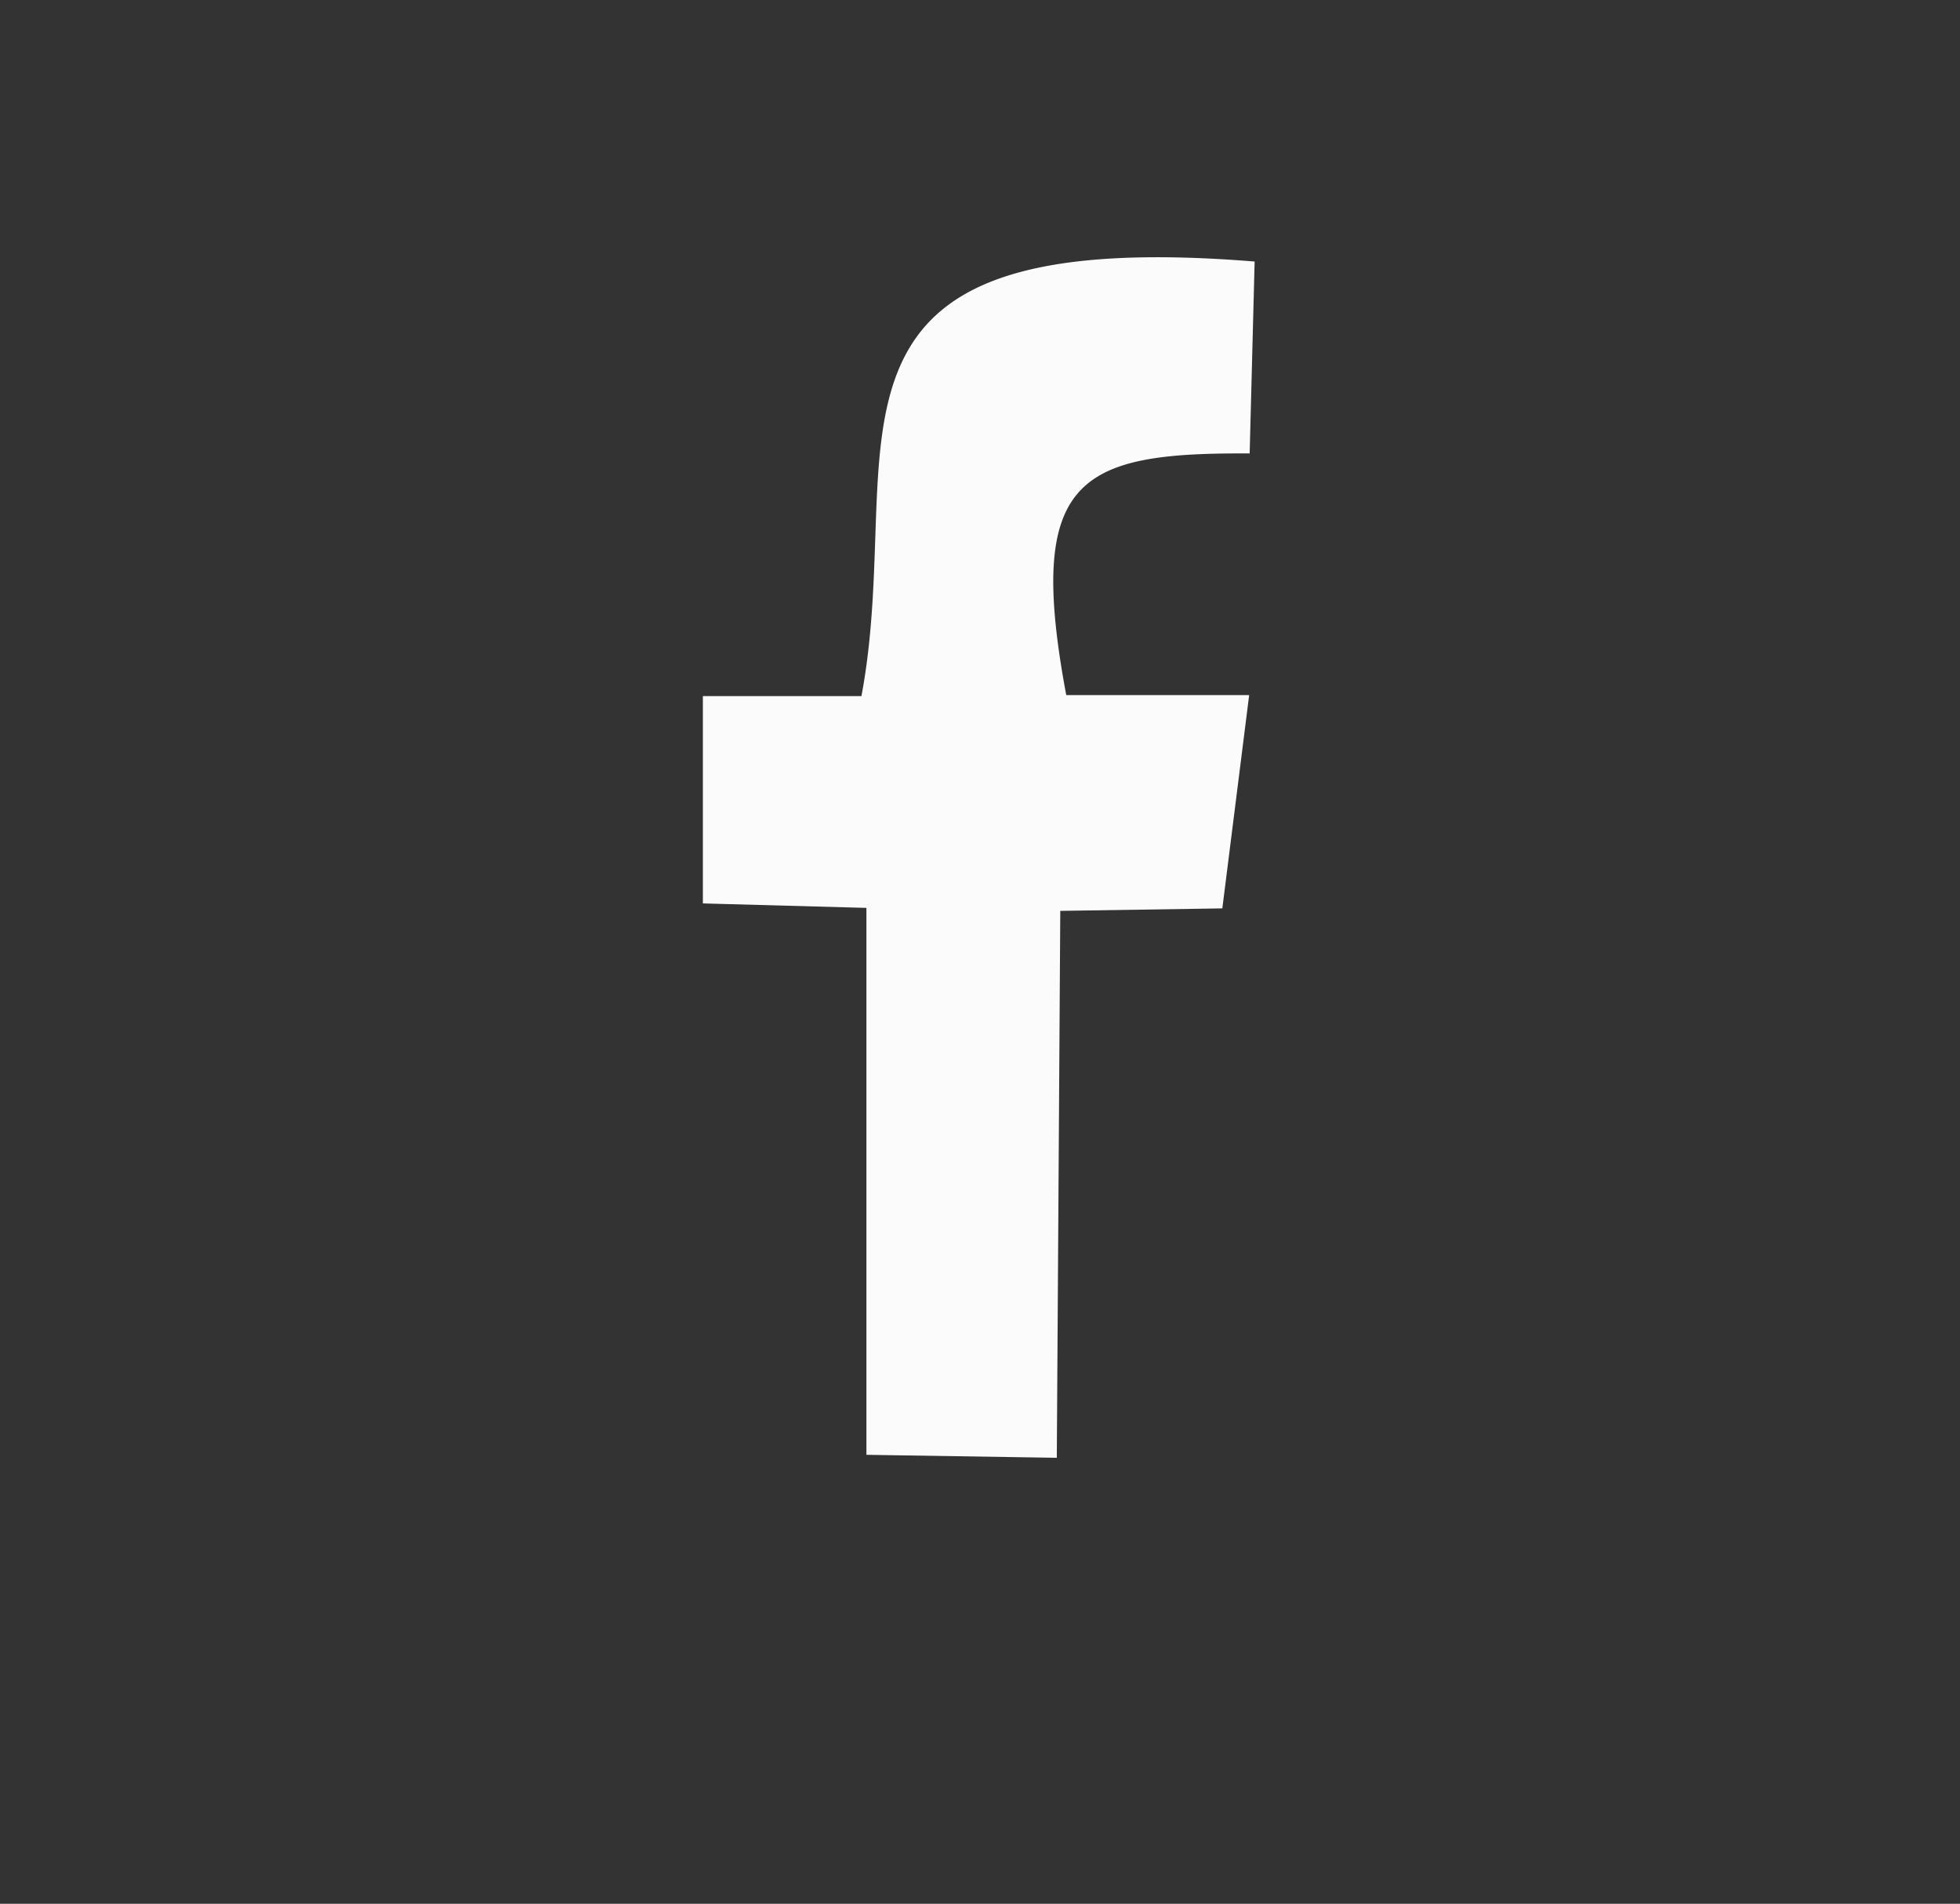 <svg id="Capa_1" data-name="Capa 1" xmlns="http://www.w3.org/2000/svg" viewBox="0 0 39.43 38.29"><rect x="0" y="0" width="39.43" height="38.29" fill="#333333" stroke="none"/><defs><style>.cls-1{fill:#fafbfa;fill-rule:evenodd;}</style></defs><title>icon1</title><path class="cls-1" d="M179.54,22.28l-2.33-1.41L176,22.26c-1.66-.26-3.05-2-3.73-3.51.23-1.47,1-1.32.36-3.28-1.19-3.87-4.79-.19-1.8,4.75,3.25,5.38,9.1,6.4,8.72,2.06M63.1,16.49c-.92.46-1.29.61-1.7,1.76a4,4,0,0,0,.05,3.11A3,3,0,0,0,65.63,23C69.15,21.17,67.19,14.44,63.1,16.49Zm-3,.23a7.67,7.67,0,0,0-.65,3.8A5.58,5.58,0,0,0,61,23.69c2,2.15,4,1.83,6.35.49,4.32-5.21.29-10.5-3.78-9.9C61.78,14.54,61,15.68,60.15,16.72Zm-2.83-4.91c1,.16.76,0,1,1.24.65-1.47,1.09.49,1.12.56.34.8-.06.37.65.71l1,.48c-.46.36-1.2,1.24-.92,1.92.88-1,1.63-2.18,3.4-2.44,4.07-.6,8.1,4.69,3.78,9.9,1.48-.11,1.38-.68,1.41,1.54l1.57,0c-.32,1.89.39-.3.22,1.74,0,.4-.26-.31,0,.54,2.12-1,1.77-4.29,1.76-7.41,0-9.49.43-10.19-7.63-10.18C61.92,10.44,58.71,9.9,57.32,11.81ZM70.49,28c-.22-.85,0-.14,0-.54.17-2-.54.15-.22-1.74l-1.57,0c0-2.22.07-1.65-1.41-1.54C65,25.52,63,25.84,61,23.69a5.58,5.58,0,0,1-1.48-3.17,7.67,7.67,0,0,1,.65-3.8c-.28-.68.46-1.56.92-1.92l-1-.48c-.71-.34-.31.09-.65-.71,0-.07-.47-2-1.12-.56-.27-1.19-.05-1.08-1-1.24-1.53,1.57-1.07,4.68-1.07,7.51,0,8.54-.31,9.43,7,9.45C65.34,28.78,69,29.32,70.49,28ZM17.33,14l-3.19,0,0,4.17,3.29.09v11l3.83.06.07-11,3.26-.05.54-4.29-3.68,0c-.82-4.38.26-4.88,3.69-4.86l.1-3.86C15.71,4.49,18.27,9,17.33,14Zm97,2.05A10.71,10.71,0,0,1,109,14.32c-1.92-1.17-2.49-2.44-4-3.39-.7,2.19-.75,4.65.94,5.88-1.89,1.58,1.48-.62-1.13.63l-.23.1c.34,2.18,1.18,3.48,2.77,4l-.62.45c-.64.56-.23-.28-.48.53,1.36,3,1.59,1.77,3.66,3.14-1.2,1.48-3.48,1.85-5.55,2.11,2,3.22,15,4.19,18.32-7.88,1.08-4-.52-3.73,1.73-6.2a4.86,4.86,0,0,0,1-1.41l-2,.53a11.91,11.91,0,0,0,1.41-2.41c-1.34.37-2,1.24-3.19.55s-1.6-1.48-3.52-1.16C115.71,10.24,114.15,12.65,114.3,16ZM167,28.11c1.45-.18,2.27-1,3.48-.49s1.56,1,3.3,1.16a7.7,7.7,0,0,0,6.42-2.5,10.31,10.31,0,0,0,.14-13.59c-5.3-5.92-14.93-1.17-14,8a10.09,10.09,0,0,0,1.13,3.66C168,25.57,167.26,26.43,167,28.11Zm-2.68,3a18.35,18.35,0,0,0,3.85-1.33c2.1-.78,2.22.18,4.15.68,9.49,2.48,16.41-10.72,9.32-19s-19.15-.38-16.8,10.57c.42,2,1.36,2.6.76,4.52A30.28,30.28,0,0,0,164.34,31.11ZM56.19,10.25c-1.63,3.2-1.56,2.81-1.55,7.53,0,2.17-.23,7.1.33,8.86,1.69,5.34,7.55,3.85,12.63,3.95,3.48.07,5.9-1.85,6.19-5.42.15-1.9.16-11.06-.21-12.36C72.09,7.63,66.17,8.6,60.29,8.65,58,8.68,57.63,9.28,56.19,10.25Z"/></svg>